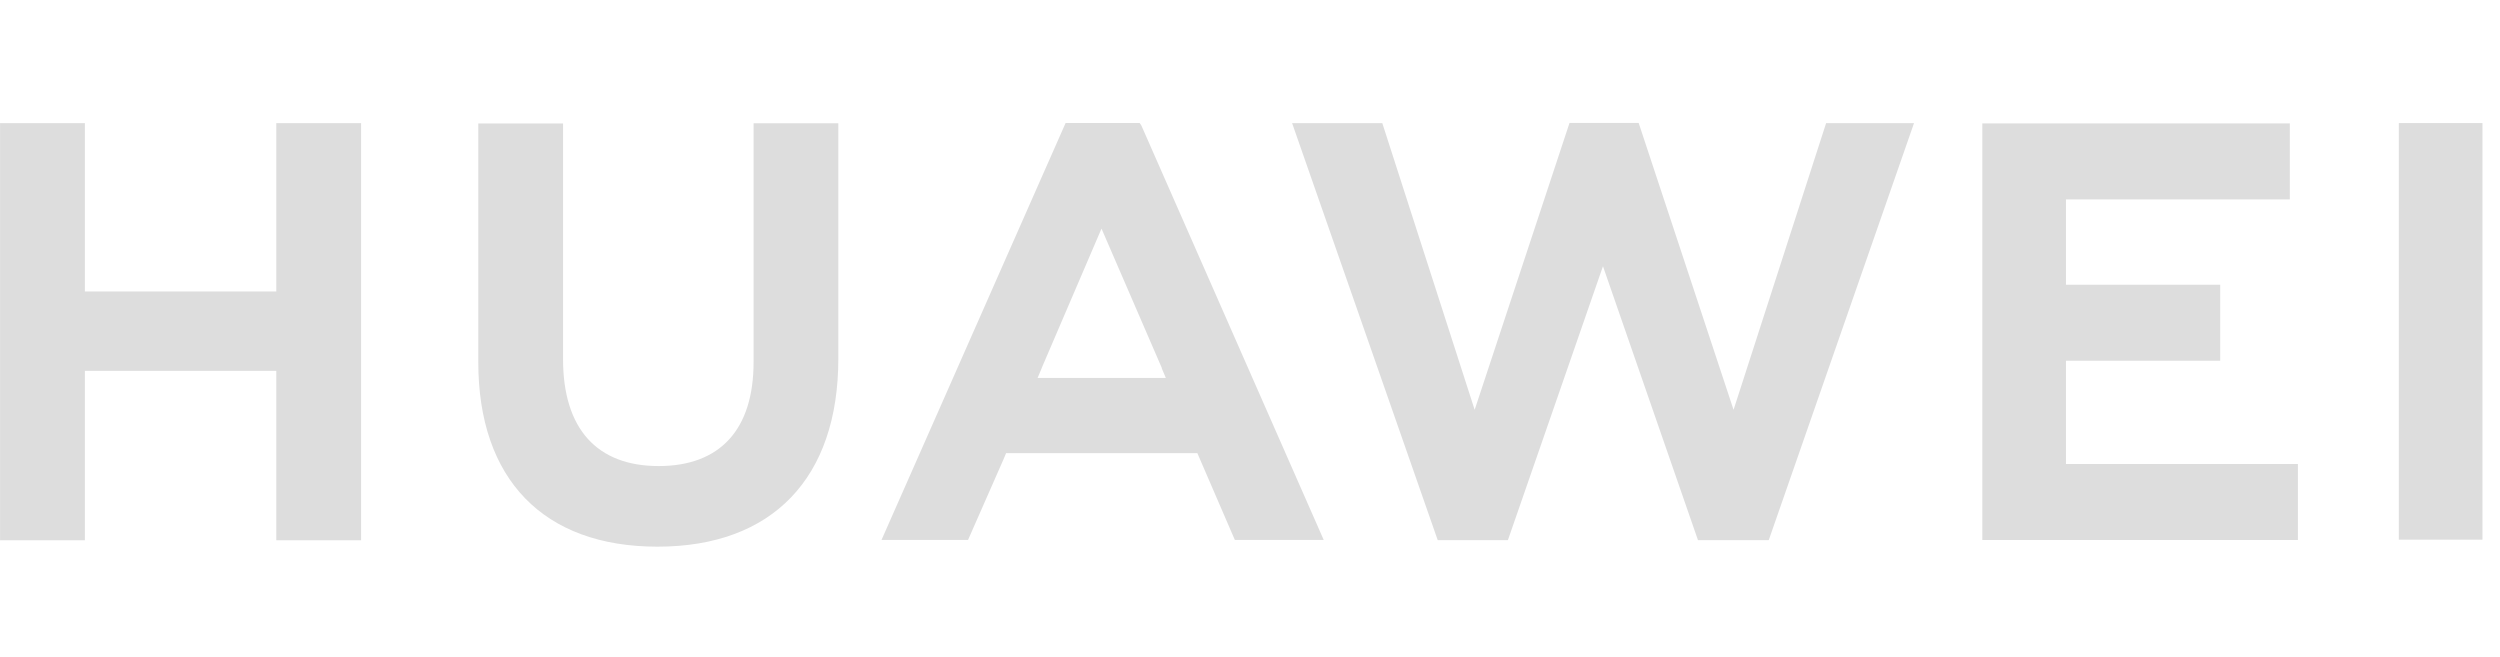 <svg width="118" height="31" viewBox="0 0 118 31" fill="none" xmlns="http://www.w3.org/2000/svg">
<path d="M13.041 5.813V13.756H4.006V5.813H0.003V25.502H4.006V17.506H13.041V25.502H17.044V5.813H13.041ZM35.569 17.088C35.569 20.289 33.977 21.998 31.086 21.998C28.178 21.998 26.576 20.241 26.576 16.951V5.829H22.575V17.088C22.575 22.628 25.658 25.803 31.033 25.803C36.458 25.803 39.569 22.567 39.569 16.925V5.817H35.569V17.088ZM81.824 19.343L77.345 5.803H74.081L69.604 19.343L65.245 5.813H60.988L67.86 25.494H71.173L75.66 12.566L80.144 25.494H83.485L90.341 5.813H86.192L81.824 19.343ZM97.514 17.027H104.794V13.441H97.514V9.411H108.08V5.825H93.566V25.488H108.461V21.902H97.514V17.027ZM113.225 25.472H117.172V5.809H113.225V25.472ZM51.991 10.79L54.844 17.382H54.834L55.027 17.837H48.975L49.167 17.382H49.163L51.991 10.79ZM56.515 21.388L58.285 25.486H62.48L53.872 5.923L53.794 5.807H50.296L41.607 25.486H45.691L47.368 21.675L47.488 21.388H56.515Z" fill="#DDDDDD"/>
</svg>
